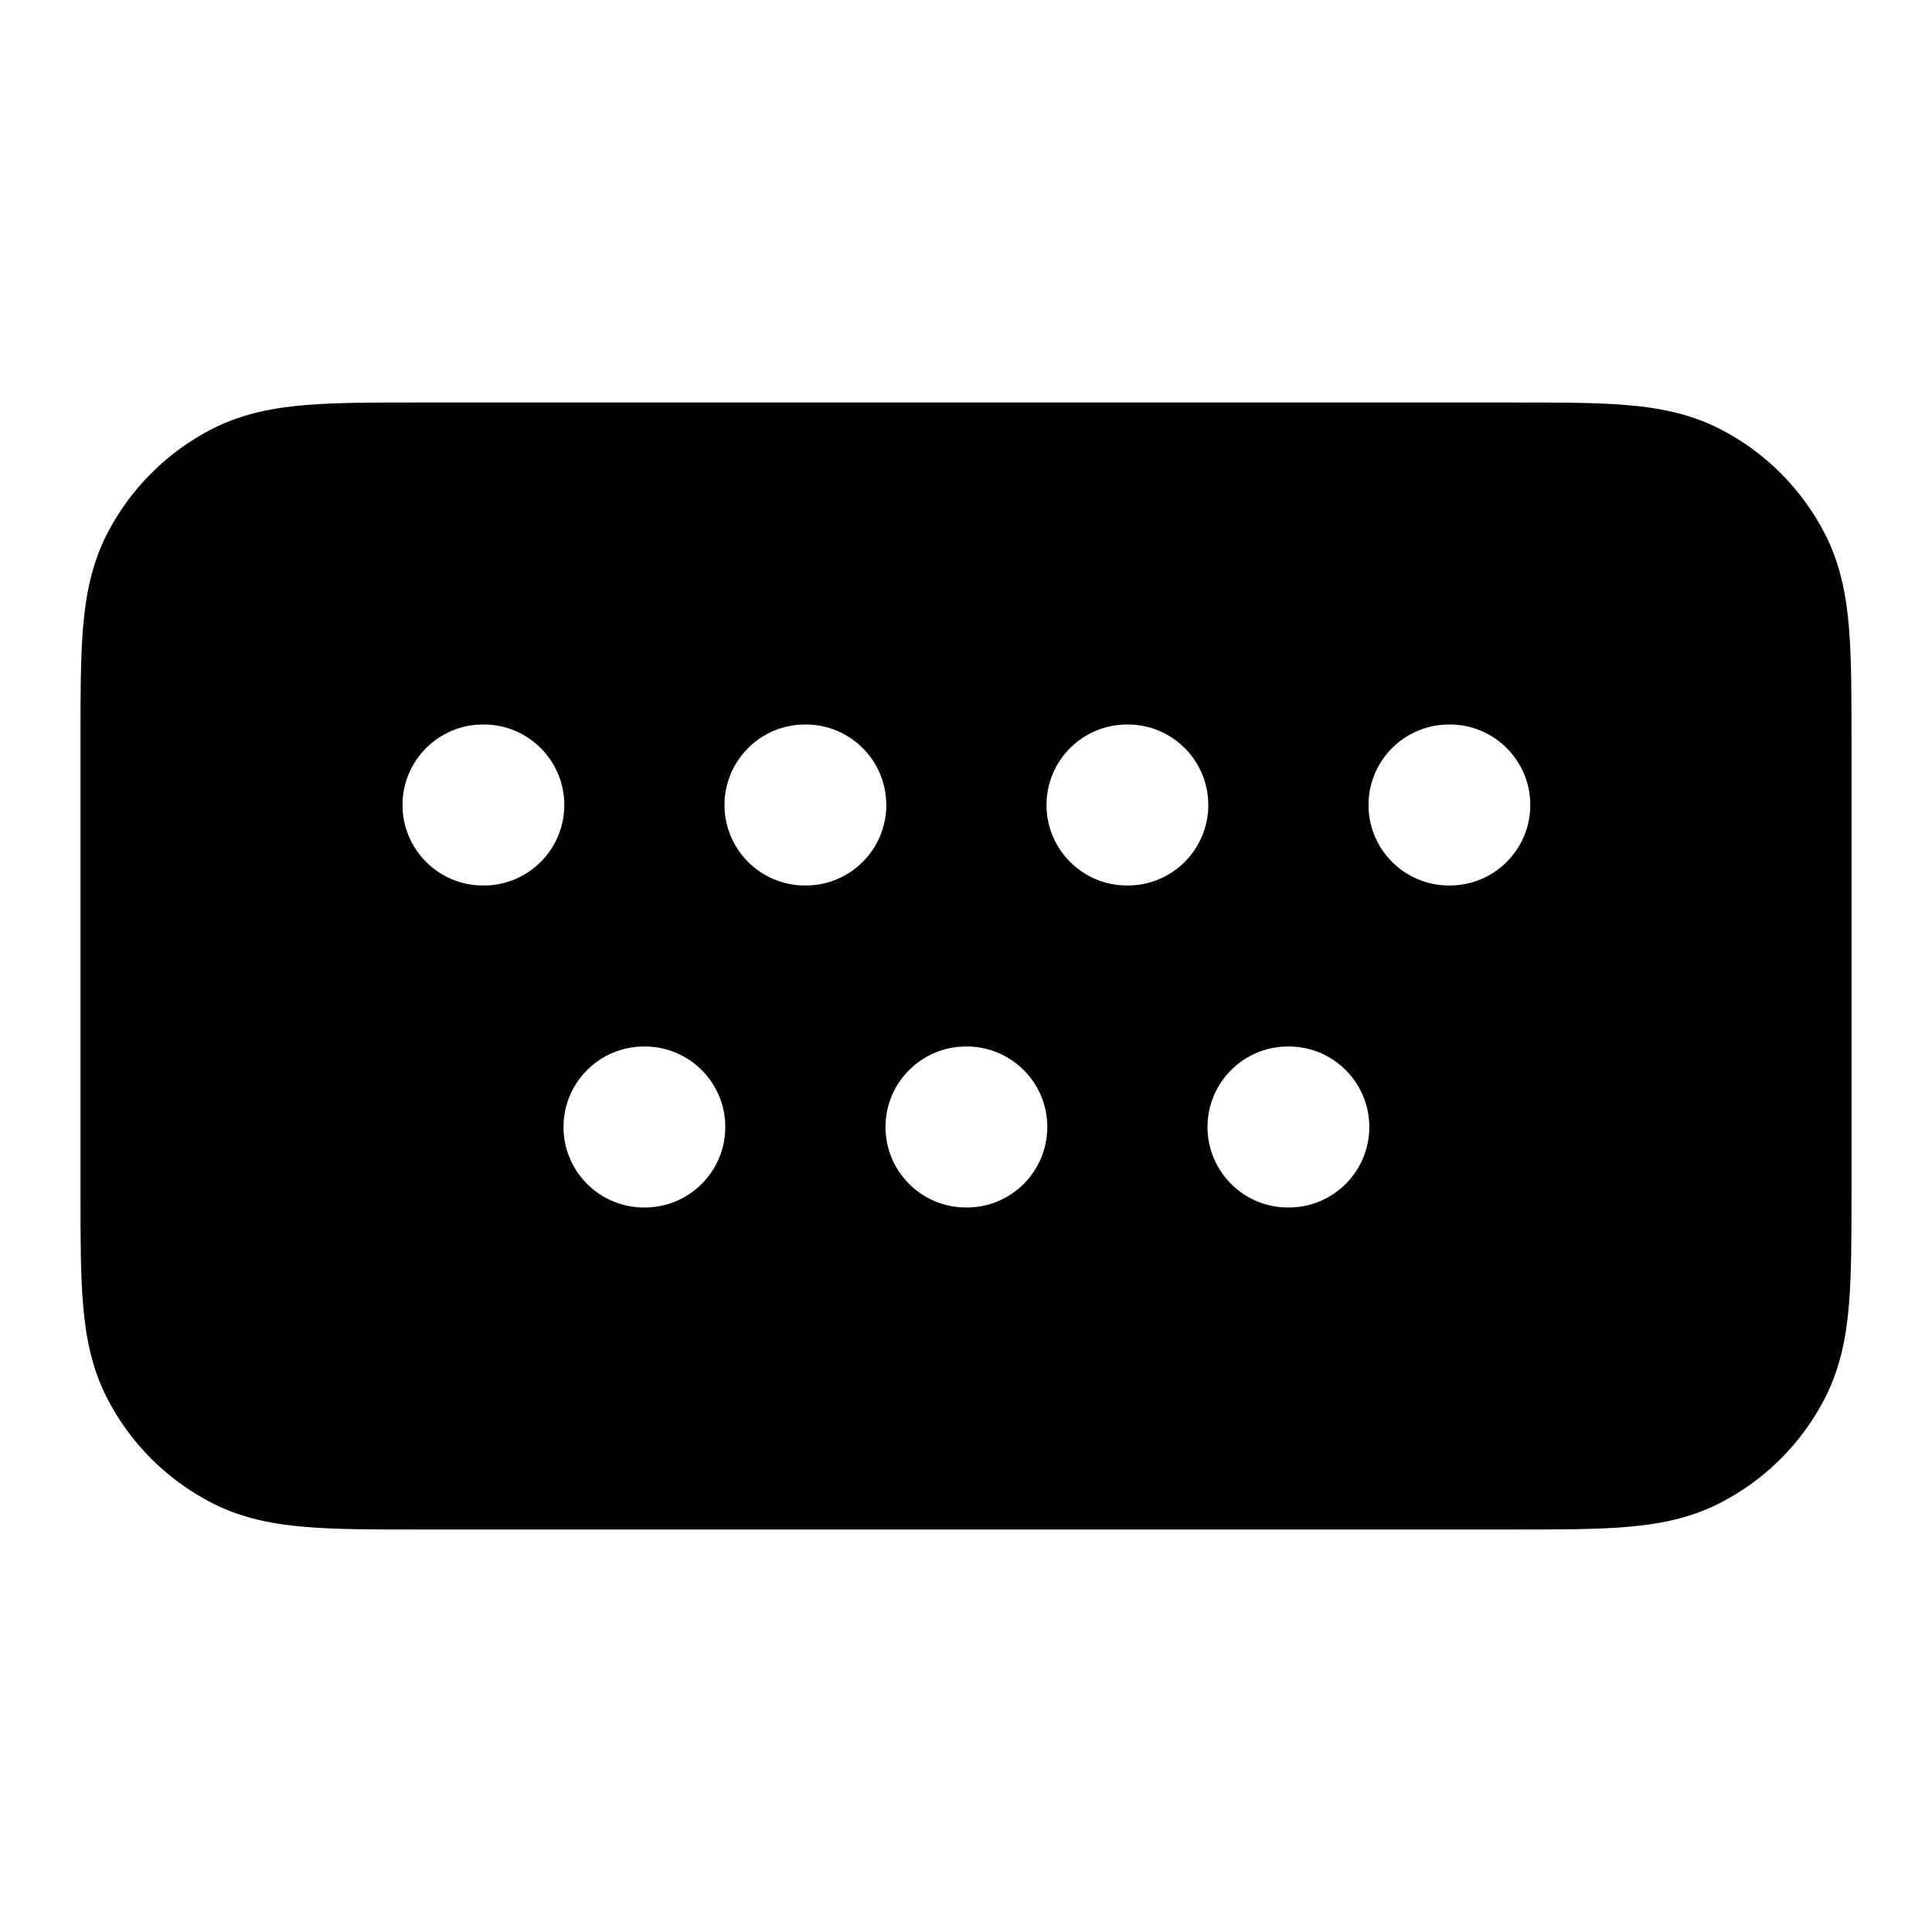 <svg width="24" height="24" viewBox="0 0 24 24" fill="none" xmlns="http://www.w3.org/2000/svg">
<path fill-rule="evenodd" clip-rule="evenodd" d="M18.838 5H5.161C4.634 5 4.18 5 3.805 5.031C3.41 5.063 3.016 5.134 2.638 5.327C2.074 5.615 1.615 6.074 1.327 6.638C1.134 7.016 1.063 7.41 1.031 7.805C1 8.18 1 8.634 1 9.161V14.838C1 15.366 1 15.82 1.031 16.195C1.063 16.59 1.134 16.984 1.327 17.362C1.615 17.927 2.074 18.385 2.638 18.673C3.016 18.866 3.41 18.937 3.805 18.969C4.18 19 4.634 19 5.161 19H18.838C19.366 19 19.82 19 20.195 18.969C20.59 18.937 20.984 18.866 21.362 18.673C21.927 18.385 22.385 17.927 22.673 17.362C22.866 16.984 22.937 16.59 22.969 16.195C23 15.82 23 15.366 23 14.839V9.161C23 8.634 23 8.18 22.969 7.805C22.937 7.41 22.866 7.016 22.673 6.638C22.385 6.074 21.927 5.615 21.362 5.327C20.984 5.134 20.59 5.063 20.195 5.031C19.82 5 19.366 5 18.838 5ZM5 10C5 9.448 5.448 9 6 9H6.01C6.562 9 7.01 9.448 7.01 10C7.01 10.552 6.562 11 6.01 11H6C5.448 11 5 10.552 5 10ZM7 14C7 13.448 7.448 13 8 13H8.01C8.562 13 9.01 13.448 9.01 14C9.01 14.552 8.562 15 8.01 15H8C7.448 15 7 14.552 7 14ZM10 9C9.448 9 9 9.448 9 10C9 10.552 9.448 11 10 11H10.01C10.562 11 11.01 10.552 11.01 10C11.01 9.448 10.562 9 10.01 9H10ZM11 14C11 13.448 11.448 13 12 13H12.01C12.562 13 13.01 13.448 13.01 14C13.01 14.552 12.562 15 12.01 15H12C11.448 15 11 14.552 11 14ZM14 9C13.448 9 13 9.448 13 10C13 10.552 13.448 11 14 11H14.01C14.562 11 15.01 10.552 15.01 10C15.01 9.448 14.562 9 14.01 9H14ZM15 14C15 13.448 15.448 13 16 13H16.01C16.562 13 17.01 13.448 17.01 14C17.01 14.552 16.562 15 16.01 15H16C15.448 15 15 14.552 15 14ZM18 9C17.448 9 17 9.448 17 10C17 10.552 17.448 11 18 11H18.01C18.562 11 19.01 10.552 19.01 10C19.01 9.448 18.562 9 18.01 9H18Z" fill="black"/>
</svg>
